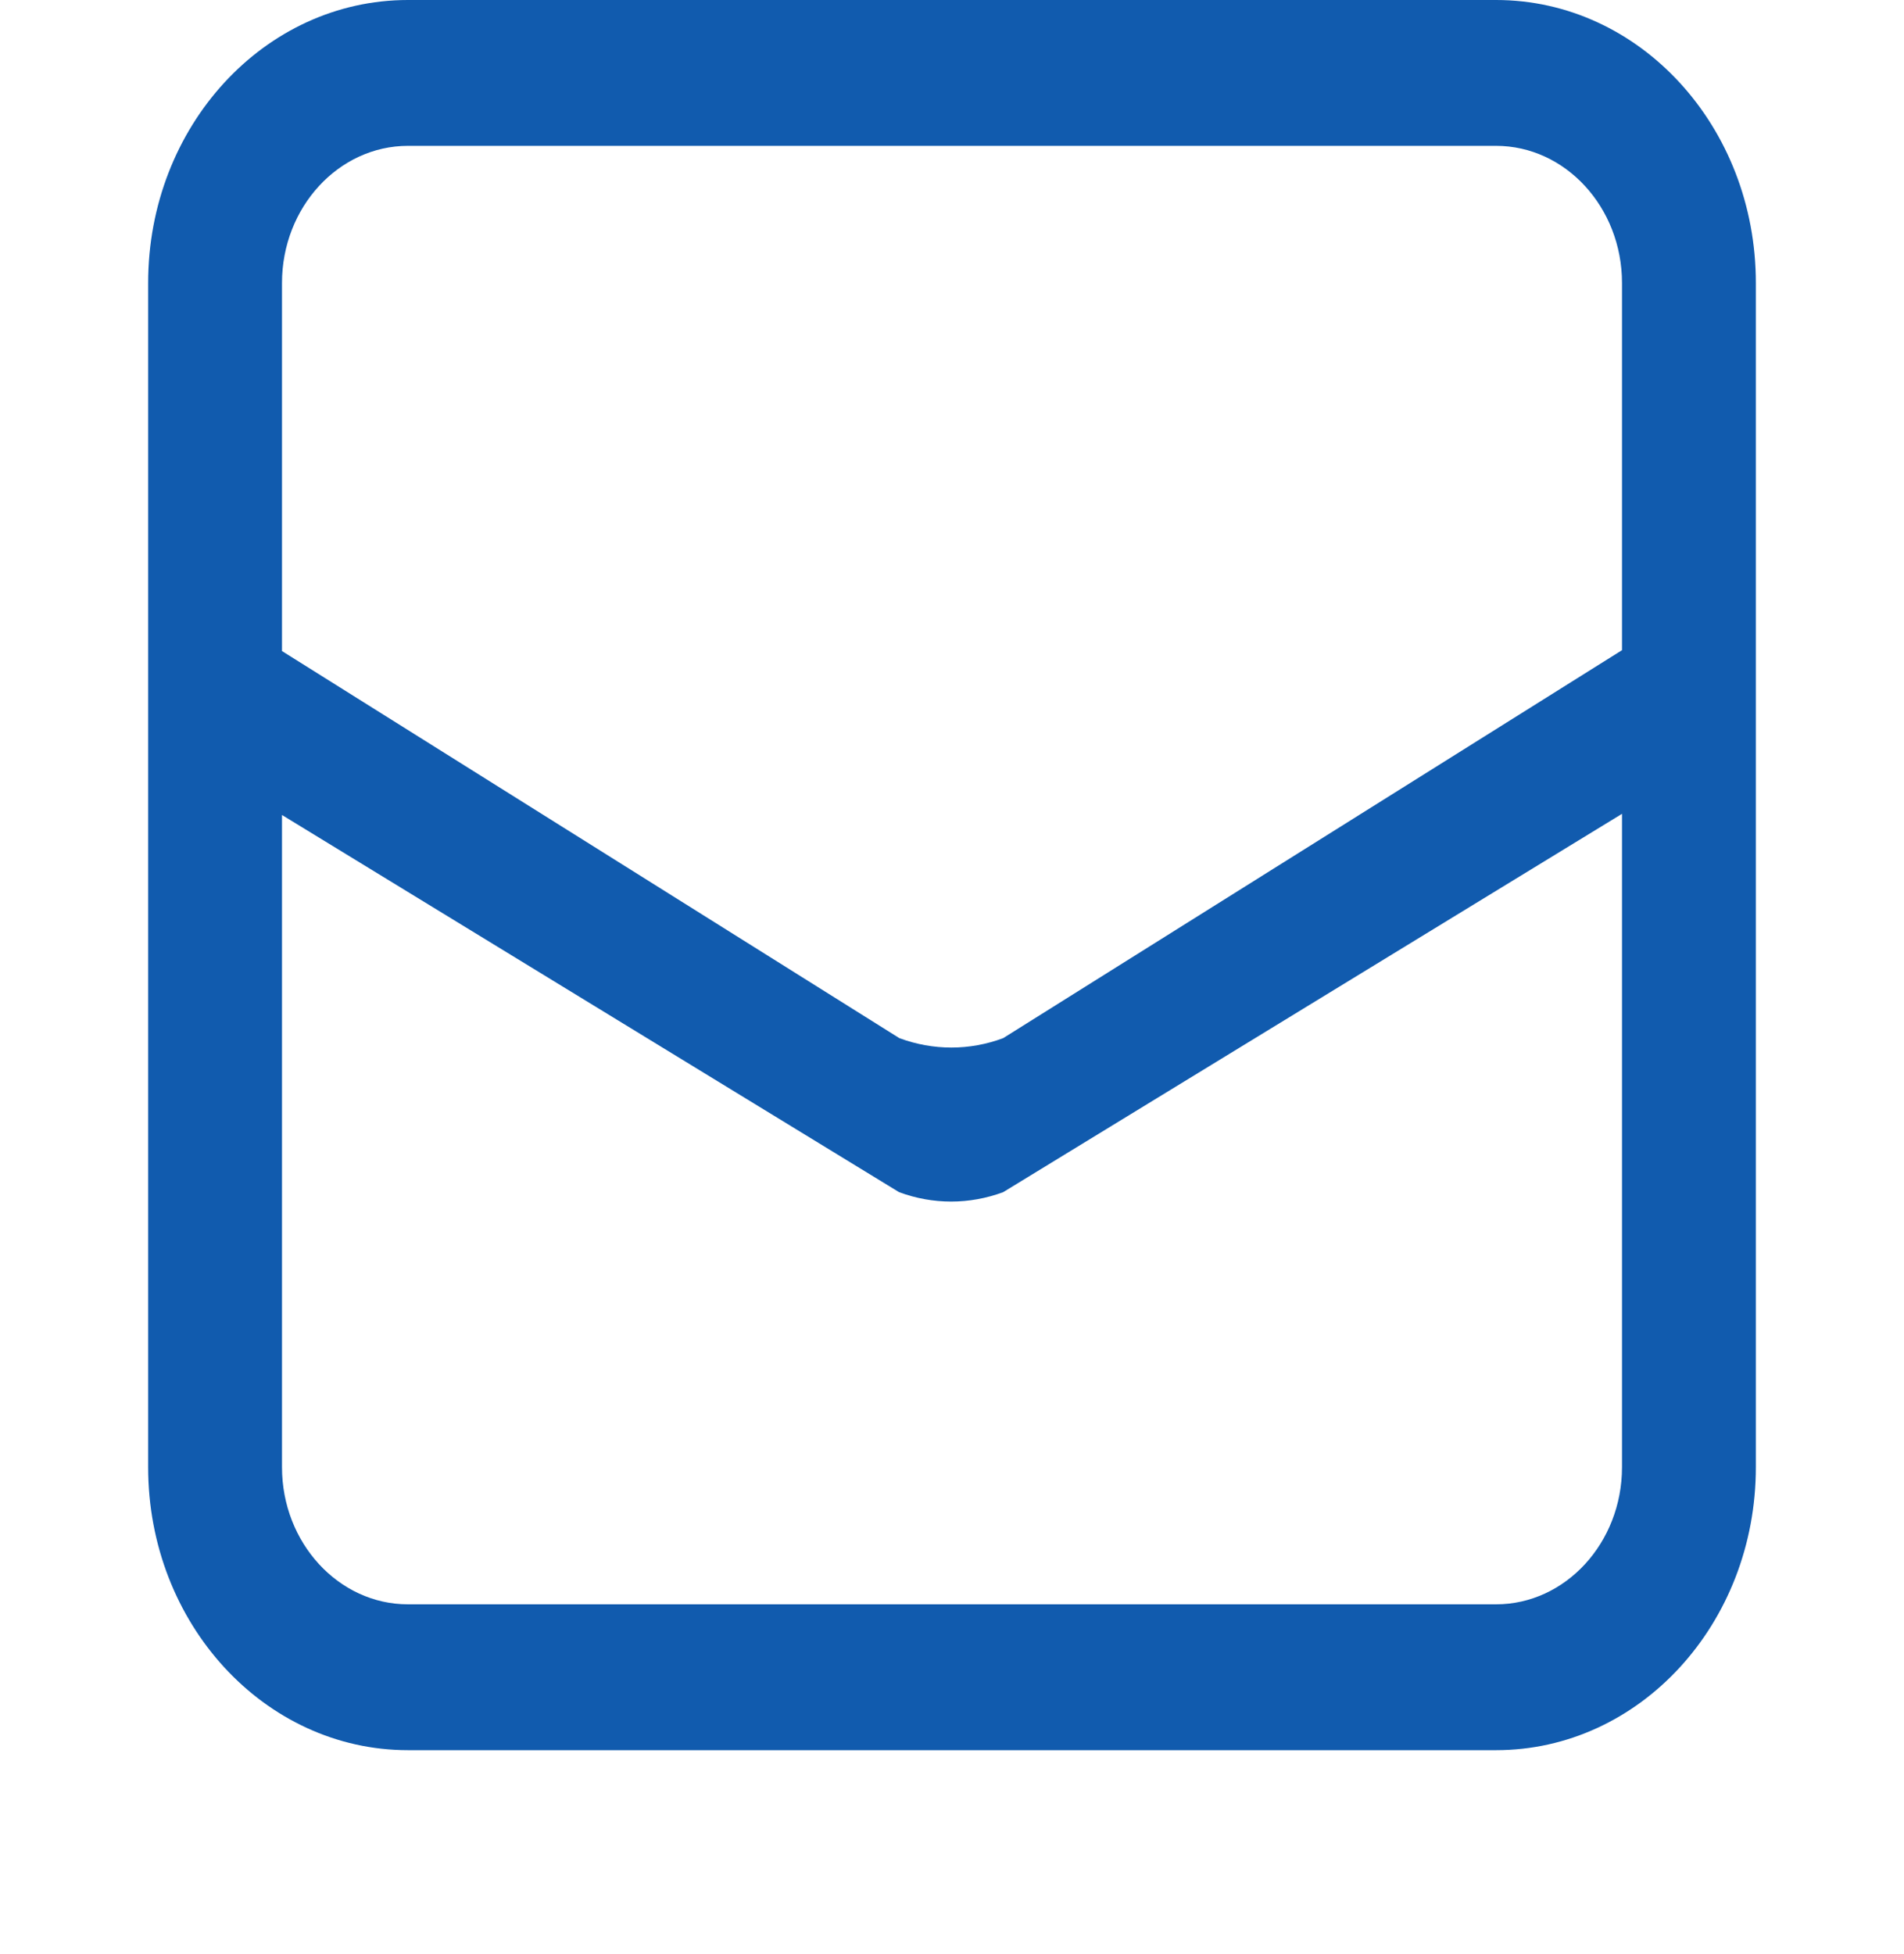 <?xml version="1.0" encoding="utf-8"?>
<!-- Generator: Adobe Illustrator 23.0.2, SVG Export Plug-In . SVG Version: 6.00 Build 0)  -->
<svg version="1.1" id="Layer_1" xmlns="http://www.w3.org/2000/svg" xmlns:xlink="http://www.w3.org/1999/xlink" x="0px" y="0px"
	 viewBox="0 0 652.9 670" style="enable-background:new 0 0 652.9 670;" xml:space="preserve">
<style type="text/css">
	.st0{fill:#115BAE;}
</style>
<path class="st0" d="M513,0H139.9C90.6,0,50.8,43.4,50.8,97v406c0,53.6,39.9,97,89.1,97H513c49.3,0,89.1-43.4,89.1-97V97
	C602.1,43.4,562.3,0,513,0z M139.9,50H513c23.8,0,43.2,21.1,43.2,47v125.9L344,355.9c-11.5,4.3-24,4.3-35.6,0L96.7,223.2V97
	C96.7,71.1,116.1,50,139.9,50z M513,550H139.9c-23.8,0-43.2-21.1-43.2-47V279.4l211.6,129.3c11.6,4.3,24.1,4.3,35.7,0L556.2,279v224
	C556.2,528.9,536.8,550,513,550z"/>
</svg>
